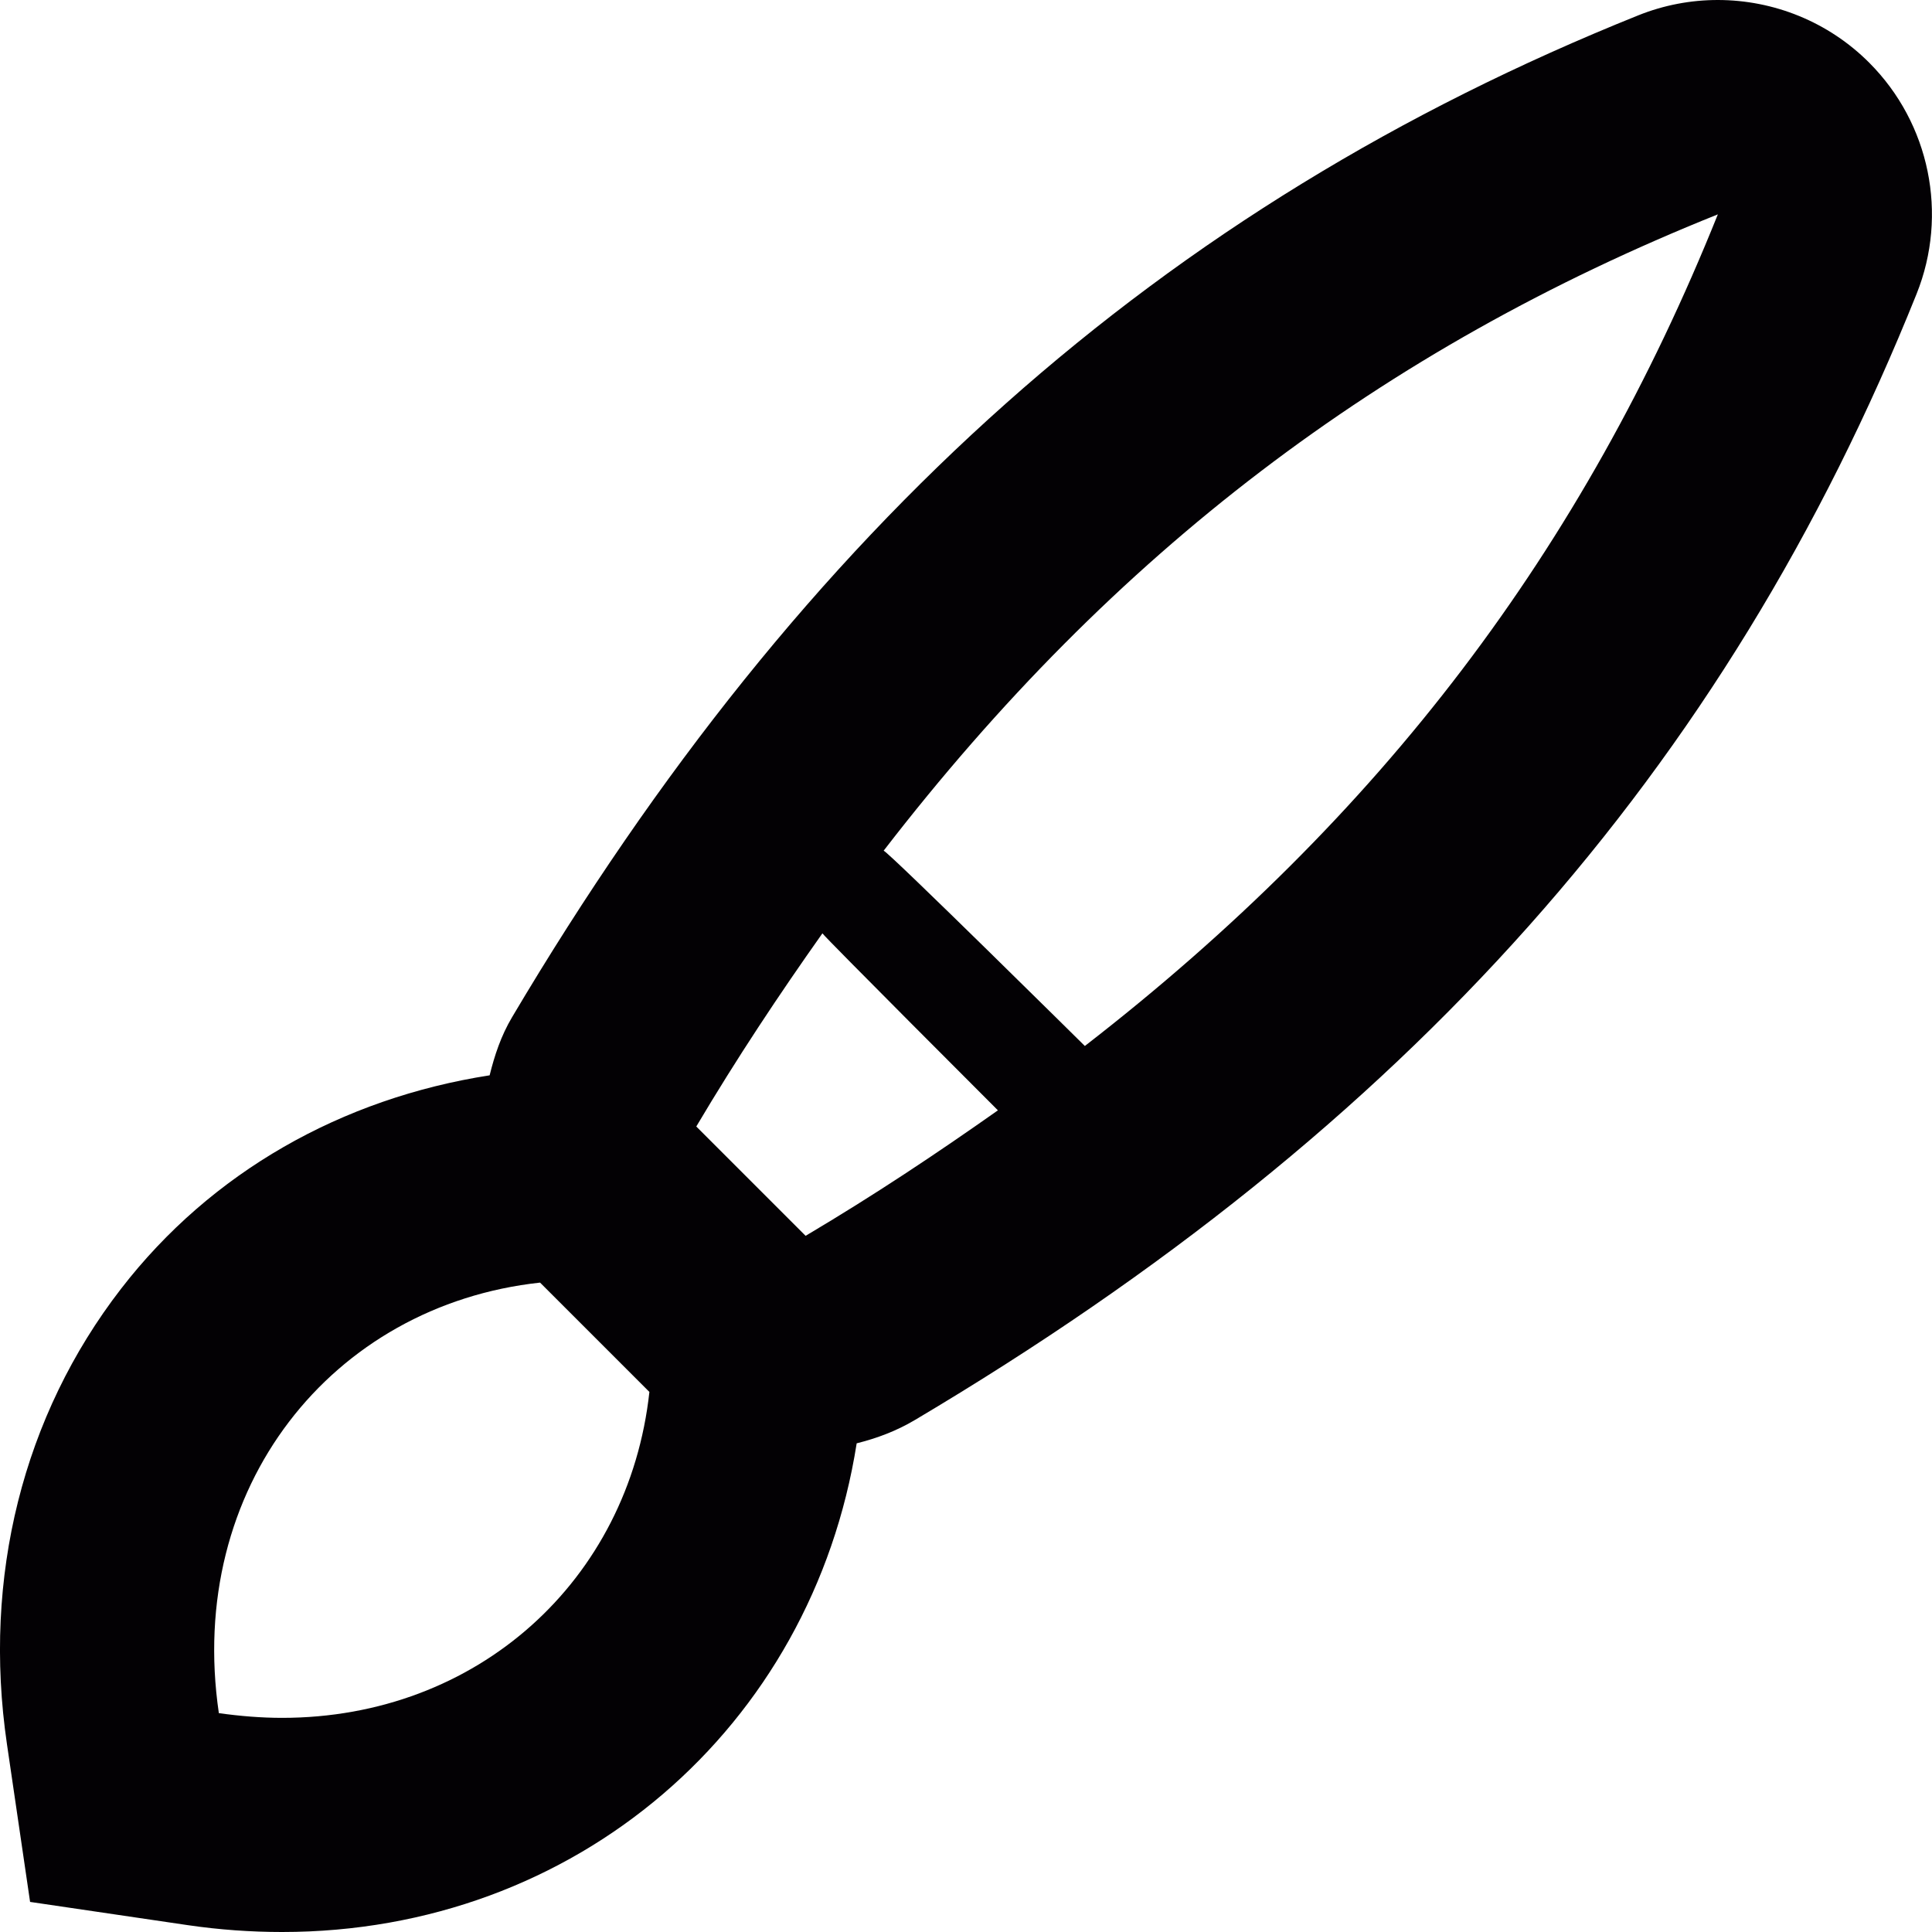 <?xml version="1.0" encoding="iso-8859-1"?>
<!-- Generator: Adobe Illustrator 18.1.1, SVG Export Plug-In . SVG Version: 6.00 Build 0)  -->
<svg version="1.1" id="Capa_1" xmlns="http://www.w3.org/2000/svg"  x="0px" y="0px"
	 viewBox="0 0 18.044 18.044" style="enable-background:new 0 0 18.044 18.044;" xml:space="preserve">
<g>
	<path style="fill:#030104;" d="M17.458,0.586C17.076,0.203,16.564,0,16.043,0c-0.25,0-0.503,0.047-0.744,0.144
		C10.85,1.931,7.507,4.904,4.782,9.501C4.68,9.673,4.619,9.856,4.573,10.043c-1.38,0.215-2.6,0.903-3.442,1.993
		c-0.916,1.185-1.295,2.695-1.066,4.254l0.216,1.473l1.473,0.217c0.293,0.043,0.589,0.064,0.88,0.064
		c2.743,0,4.949-1.909,5.367-4.564c0.188-0.047,0.371-0.115,0.544-0.218c4.598-2.728,7.571-6.069,9.355-10.517
		C18.198,2.002,18.023,1.152,17.458,0.586z M2.634,16.044c-0.192,0-0.389-0.016-0.59-0.044c-0.309-2.104,1.055-3.81,3-4.021
		L6.065,13C5.873,14.76,4.46,16.044,2.634,16.044z M7.524,11.542l-1.021-1.021c0.38-0.641,0.774-1.233,1.178-1.804
		C7.708,8.758,9.32,10.37,9.32,10.37C8.752,10.771,8.162,11.164,7.524,11.542z M10.132,9.769c0,0-1.821-1.801-1.879-1.824
		c2.147-2.784,4.651-4.685,7.791-5.943C14.789,5.129,12.9,7.625,10.132,9.769z"/>
</g>
<g>
</g>
<g>
</g>
<g>
</g>
<g>
</g>
<g>
</g>
<g>
</g>
<g>
</g>
<g>
</g>
<g>
</g>
<g>
</g>
<g>
</g>
<g>
</g>
<g>
</g>
<g>
</g>
<g>
</g>
</svg>
